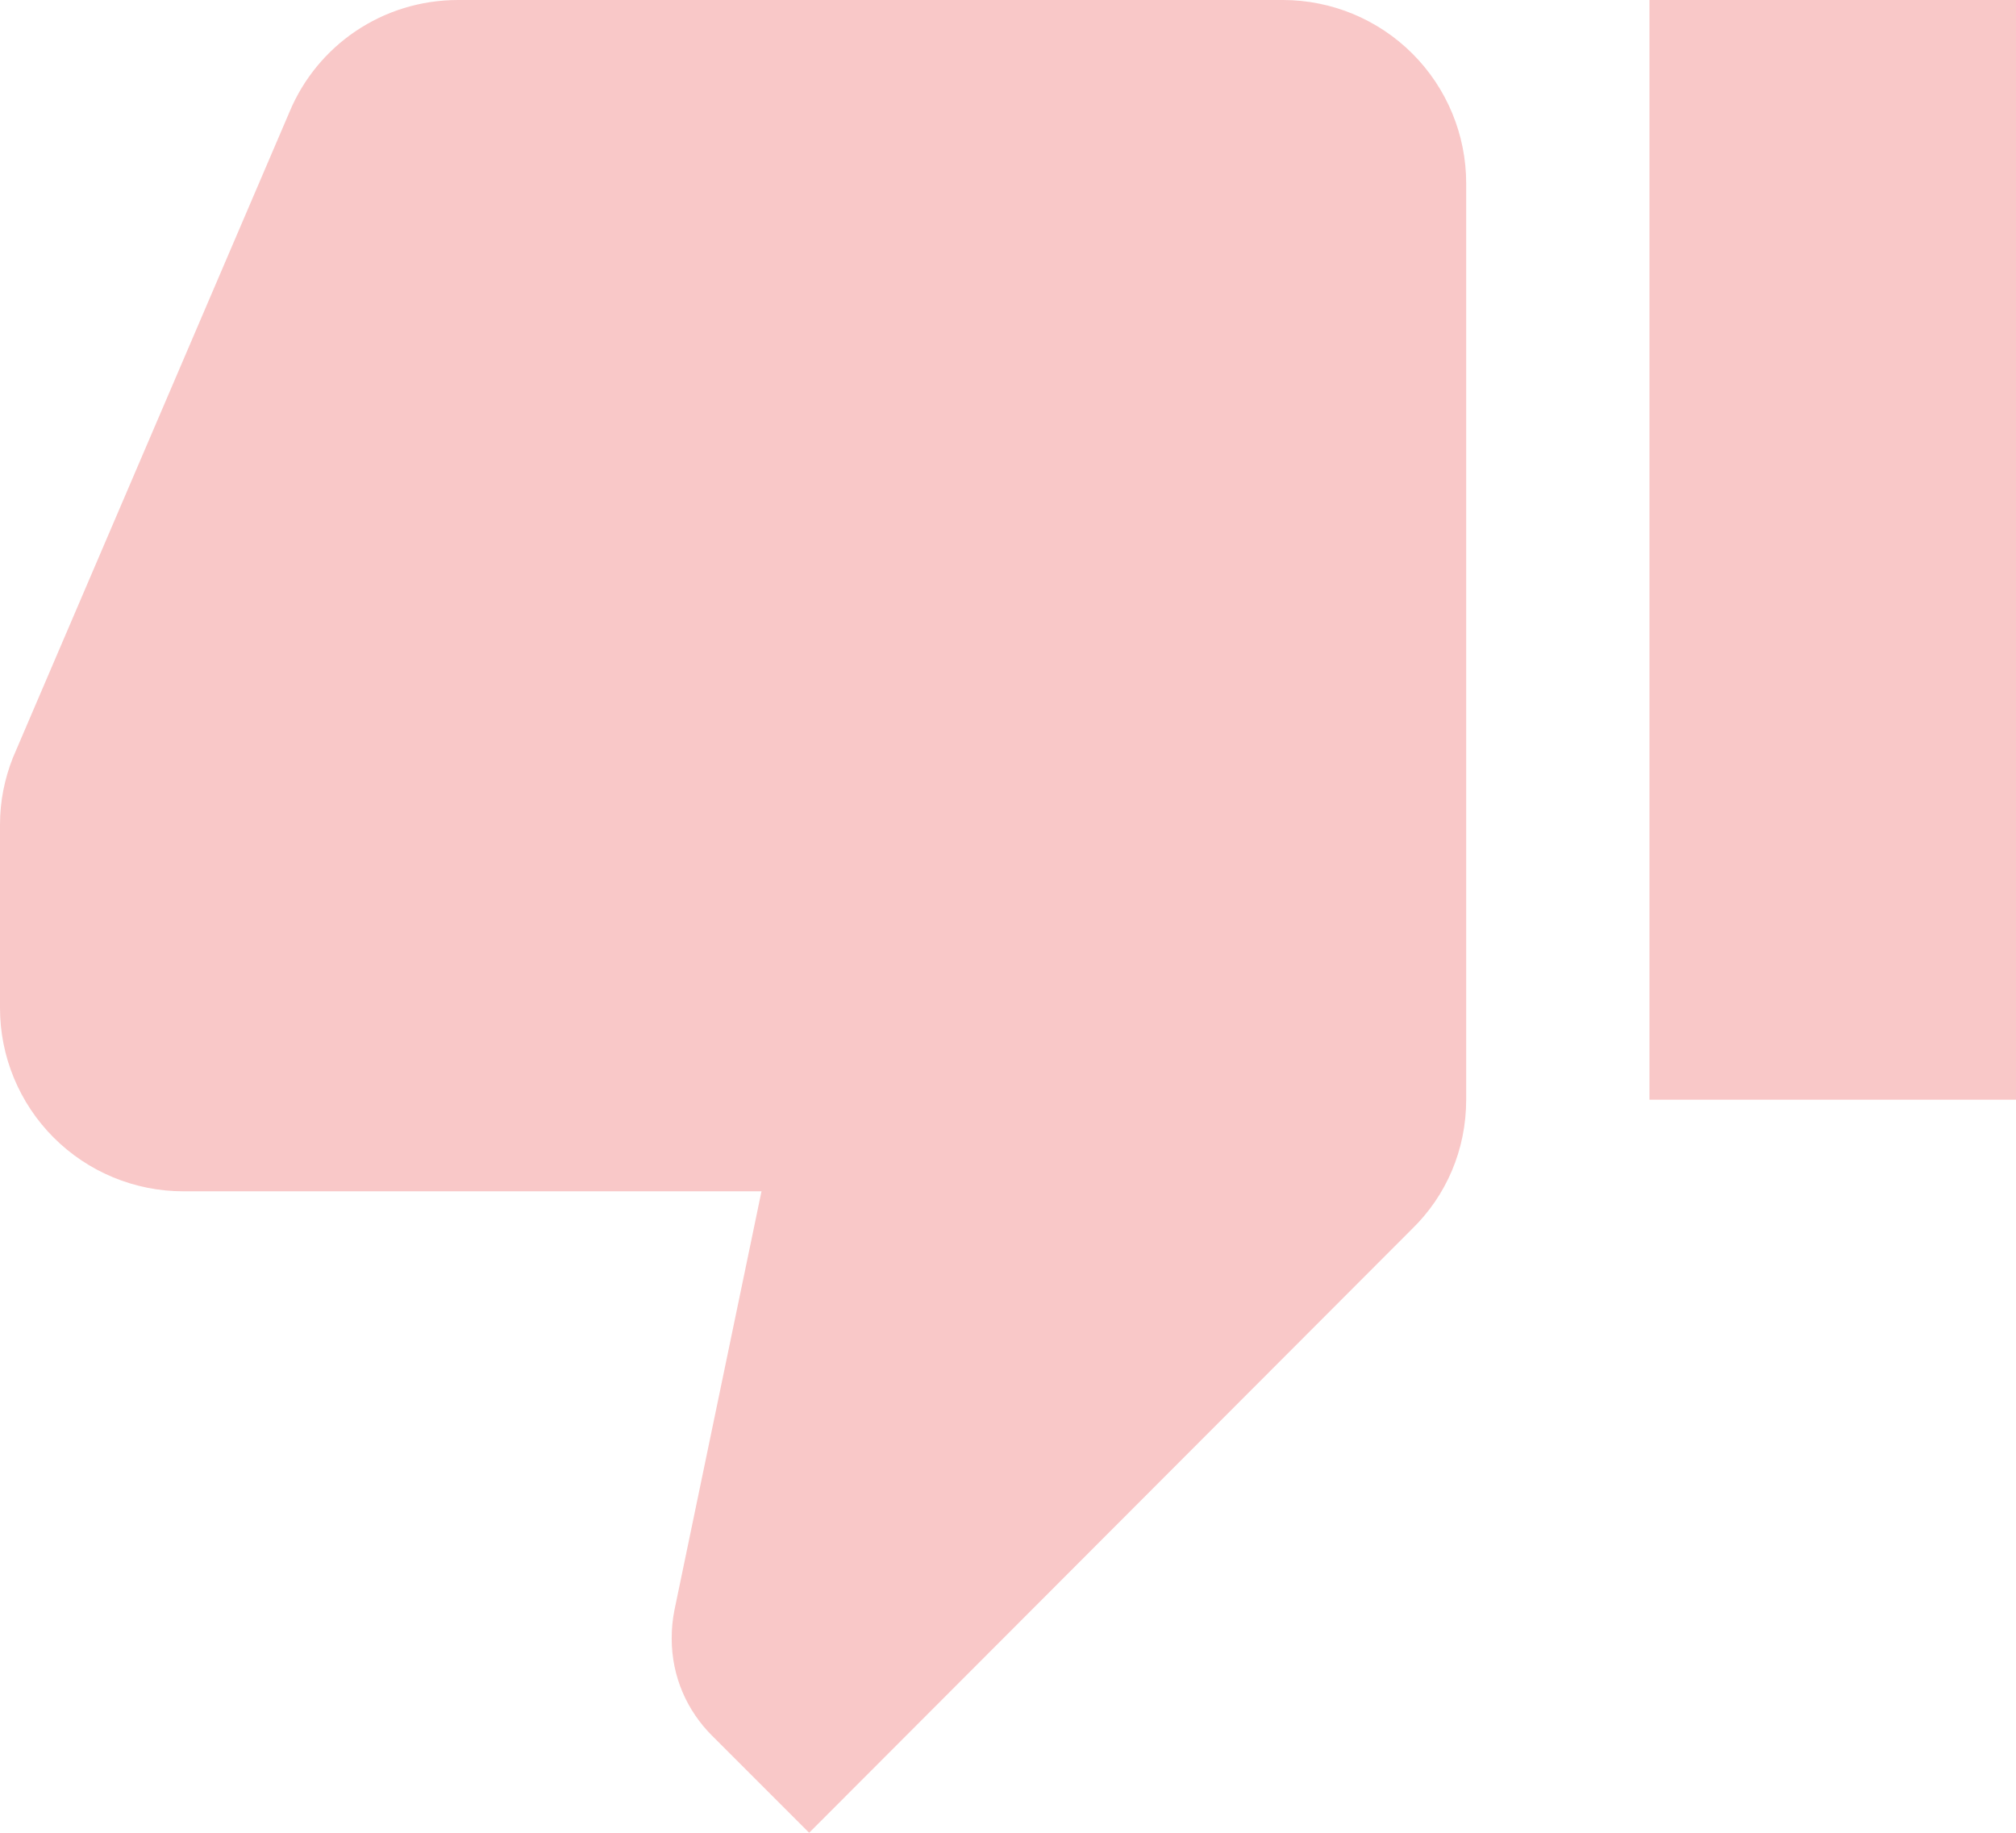 <svg width="22" height="20" viewBox="0 0 22 20" fill="none" xmlns="http://www.w3.org/2000/svg">
<path id="Vector" d="M18 12H22V0H18M14 0H5C4.17 0 3.46 0.5 3.16 1.22L0.14 8.27C0.05 8.5 0 8.74 0 9V11C0 11.53 0.211 12.039 0.586 12.414C0.961 12.789 1.47 13 2 13H8.31L7.36 17.57C7.34 17.67 7.33 17.77 7.33 17.88C7.33 18.3 7.5 18.67 7.77 18.94L8.83 20L15.41 13.41C15.78 13.05 16 12.55 16 12V2C16 1.47 15.789 0.961 15.414 0.586C15.039 0.211 14.53 0 14 0Z" fill="#F9C8C8"/>
</svg>
